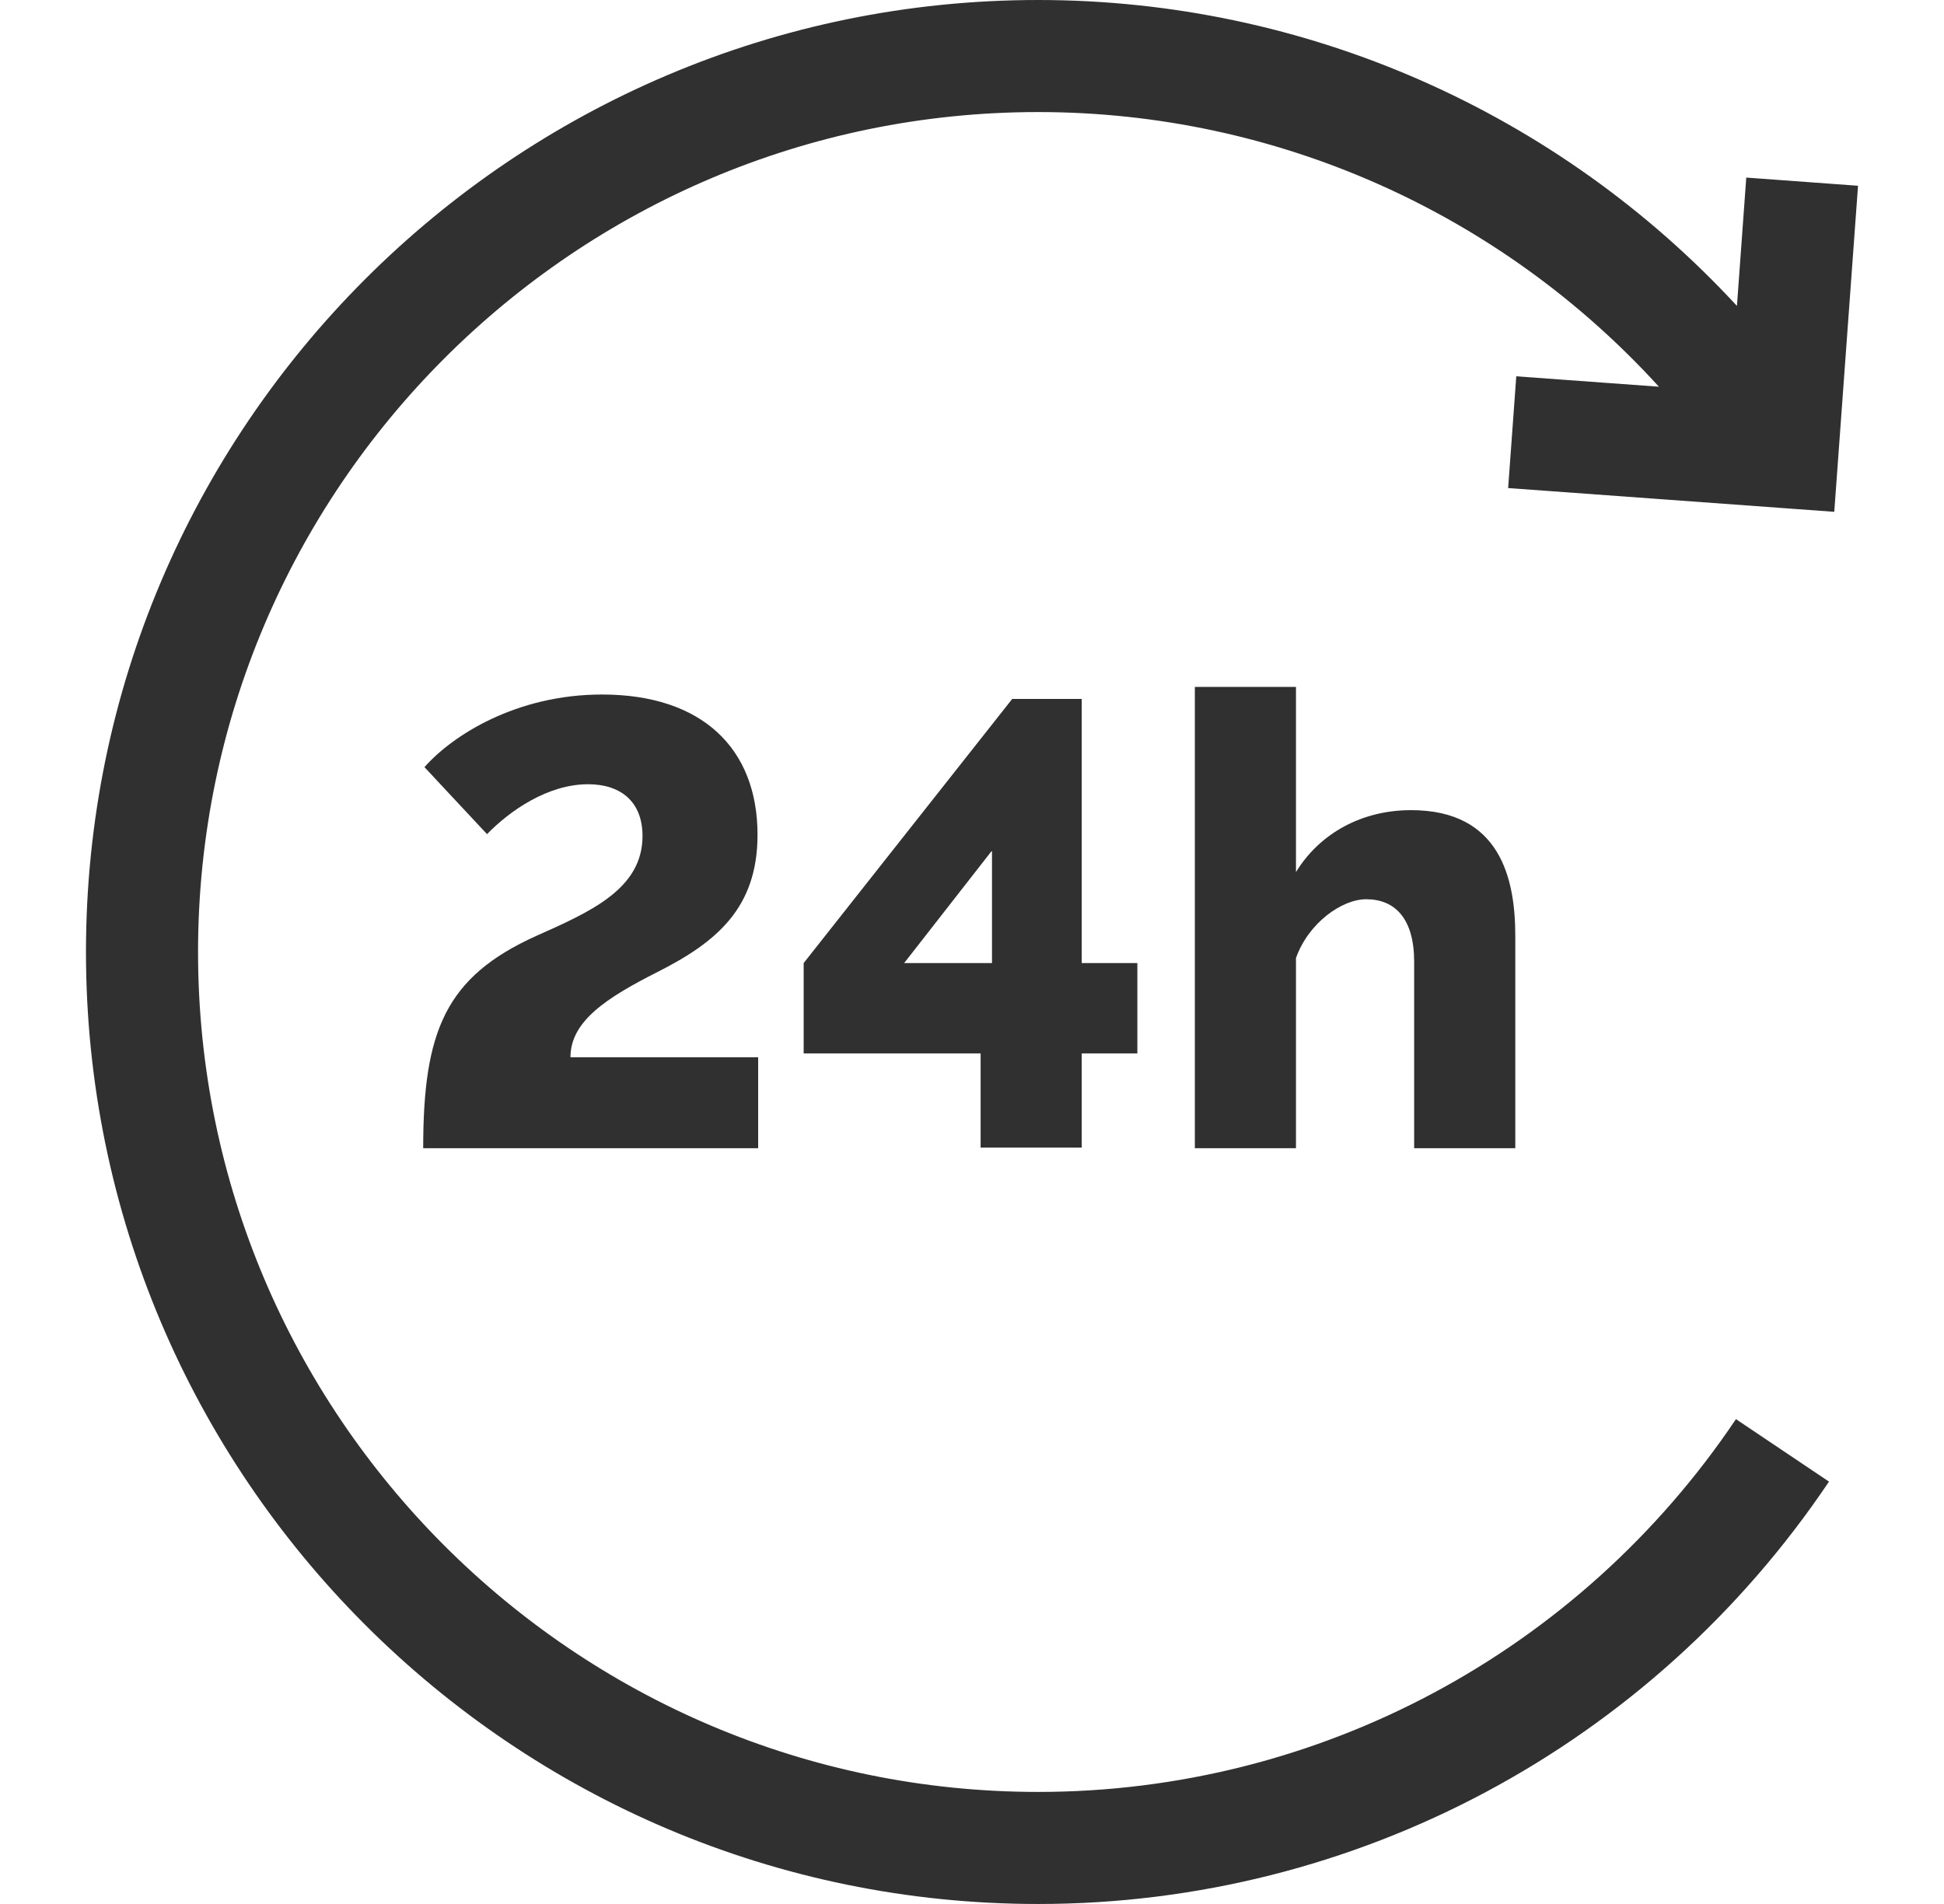 <svg width="49" height="48" viewBox="0 0 49 48" fill="none" xmlns="http://www.w3.org/2000/svg">
<g clip-path="url(#clip0)">
<path d="M38.014 12.304L46.234 12.903L46.833 4.683L44.016 4.477L43.781 7.712C39.268 2.829 32.913 0 26.167 0C12.933 0 2.167 10.767 2.167 24C2.167 37.234 12.934 48 26.167 48C34.169 48 41.621 44.02 46.101 37.352L43.756 35.777C39.802 41.662 33.227 45.175 26.167 45.175C14.491 45.175 4.992 35.676 4.992 24C4.992 12.324 14.491 2.825 26.167 2.825C32.172 2.825 37.825 5.368 41.814 9.749L38.219 9.487L38.014 12.304Z" fill="#303030"/>
<path d="M14.379 26.653C14.379 25.745 15.287 25.155 16.577 24.502C18.058 23.753 19.094 22.893 19.094 21.045C19.094 18.863 17.692 17.509 15.175 17.509C13.008 17.509 11.399 18.544 10.699 19.34L12.276 21.029C12.849 20.44 13.805 19.771 14.825 19.771C15.653 19.771 16.195 20.217 16.195 21.077C16.195 22.415 14.872 22.989 13.518 23.594C11.224 24.629 10.667 26 10.667 28.947H19.11V26.653H14.379Z" fill="#303030"/>
<path d="M27.266 24.279V17.62H25.514L20.257 24.279V26.557H24.717V28.931H27.266V26.557H28.668V24.279H27.266ZM25.004 24.279H22.79L25.004 21.443V24.279Z" fill="#303030"/>
<path d="M35.566 20.424C34.339 20.424 33.272 20.997 32.666 21.985V17.317H30.117V28.947H32.666V24.152C32.985 23.259 33.829 22.67 34.435 22.67C35.167 22.67 35.645 23.164 35.645 24.247V28.947H38.194V23.594C38.194 22.144 37.812 20.424 35.566 20.424Z" fill="#303030"/>
</g>
<defs>
<clipPath id="clip0">
<rect width="48" height="48" fill="white" transform="translate(0.5 0)"/>
</clipPath>
</defs>
</svg>
